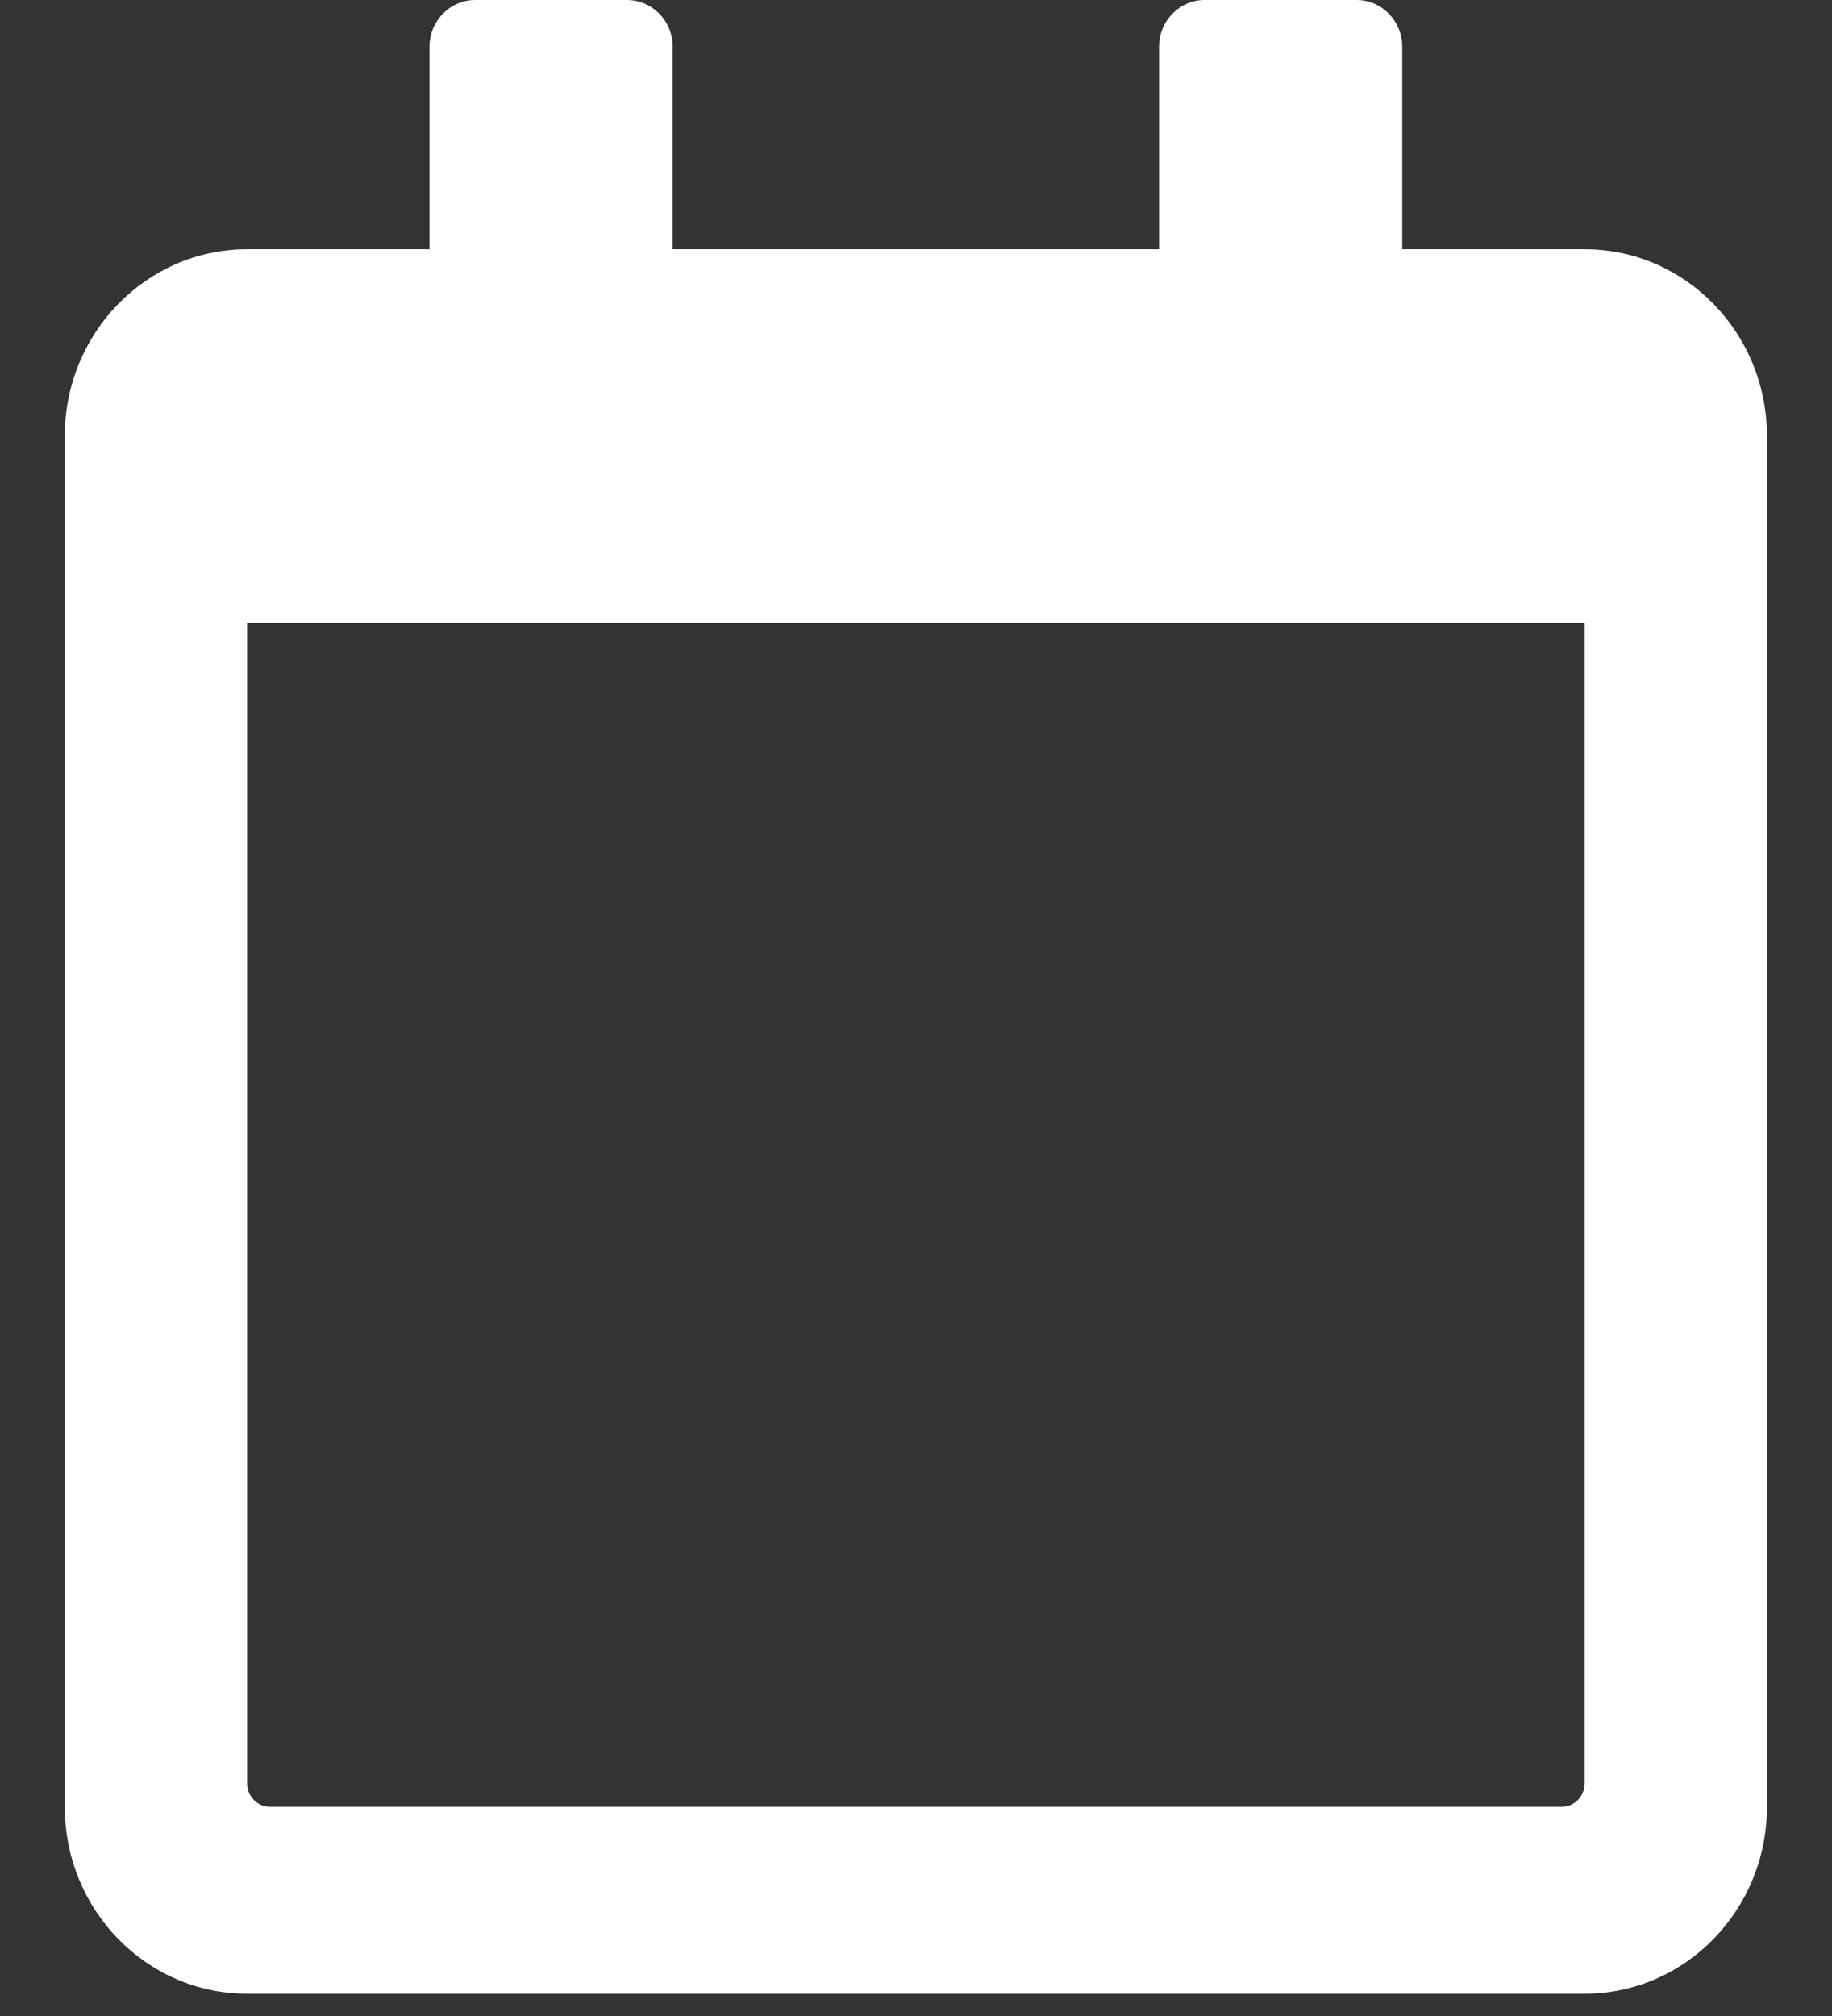 <svg width="20" height="22" viewBox="0 0 20 22" fill="none" xmlns="http://www.w3.org/2000/svg">
<rect x="0" y="0" width="20" height="22" fill="#333333" stroke="none"/>
<path d="M17.299 2.72H15.308V0.51C15.308 0.229 15.084 0 14.81 0H13.151C12.877 0 12.653 0.229 12.653 0.51V2.72H7.344V0.51C7.344 0.229 7.12 0 6.846 0H5.187C4.913 0 4.689 0.229 4.689 0.51V2.72H2.698C1.599 2.72 0.707 3.633 0.707 4.759V19.717C0.707 20.843 1.599 21.757 2.698 21.757H17.299C18.399 21.757 19.29 20.843 19.29 19.717V4.759C19.29 3.633 18.399 2.72 17.299 2.72ZM17.05 19.717H2.947C2.81 19.717 2.698 19.602 2.698 19.462V6.799H17.299V19.462C17.299 19.602 17.187 19.717 17.05 19.717Z" fill="white"/>
</svg>
